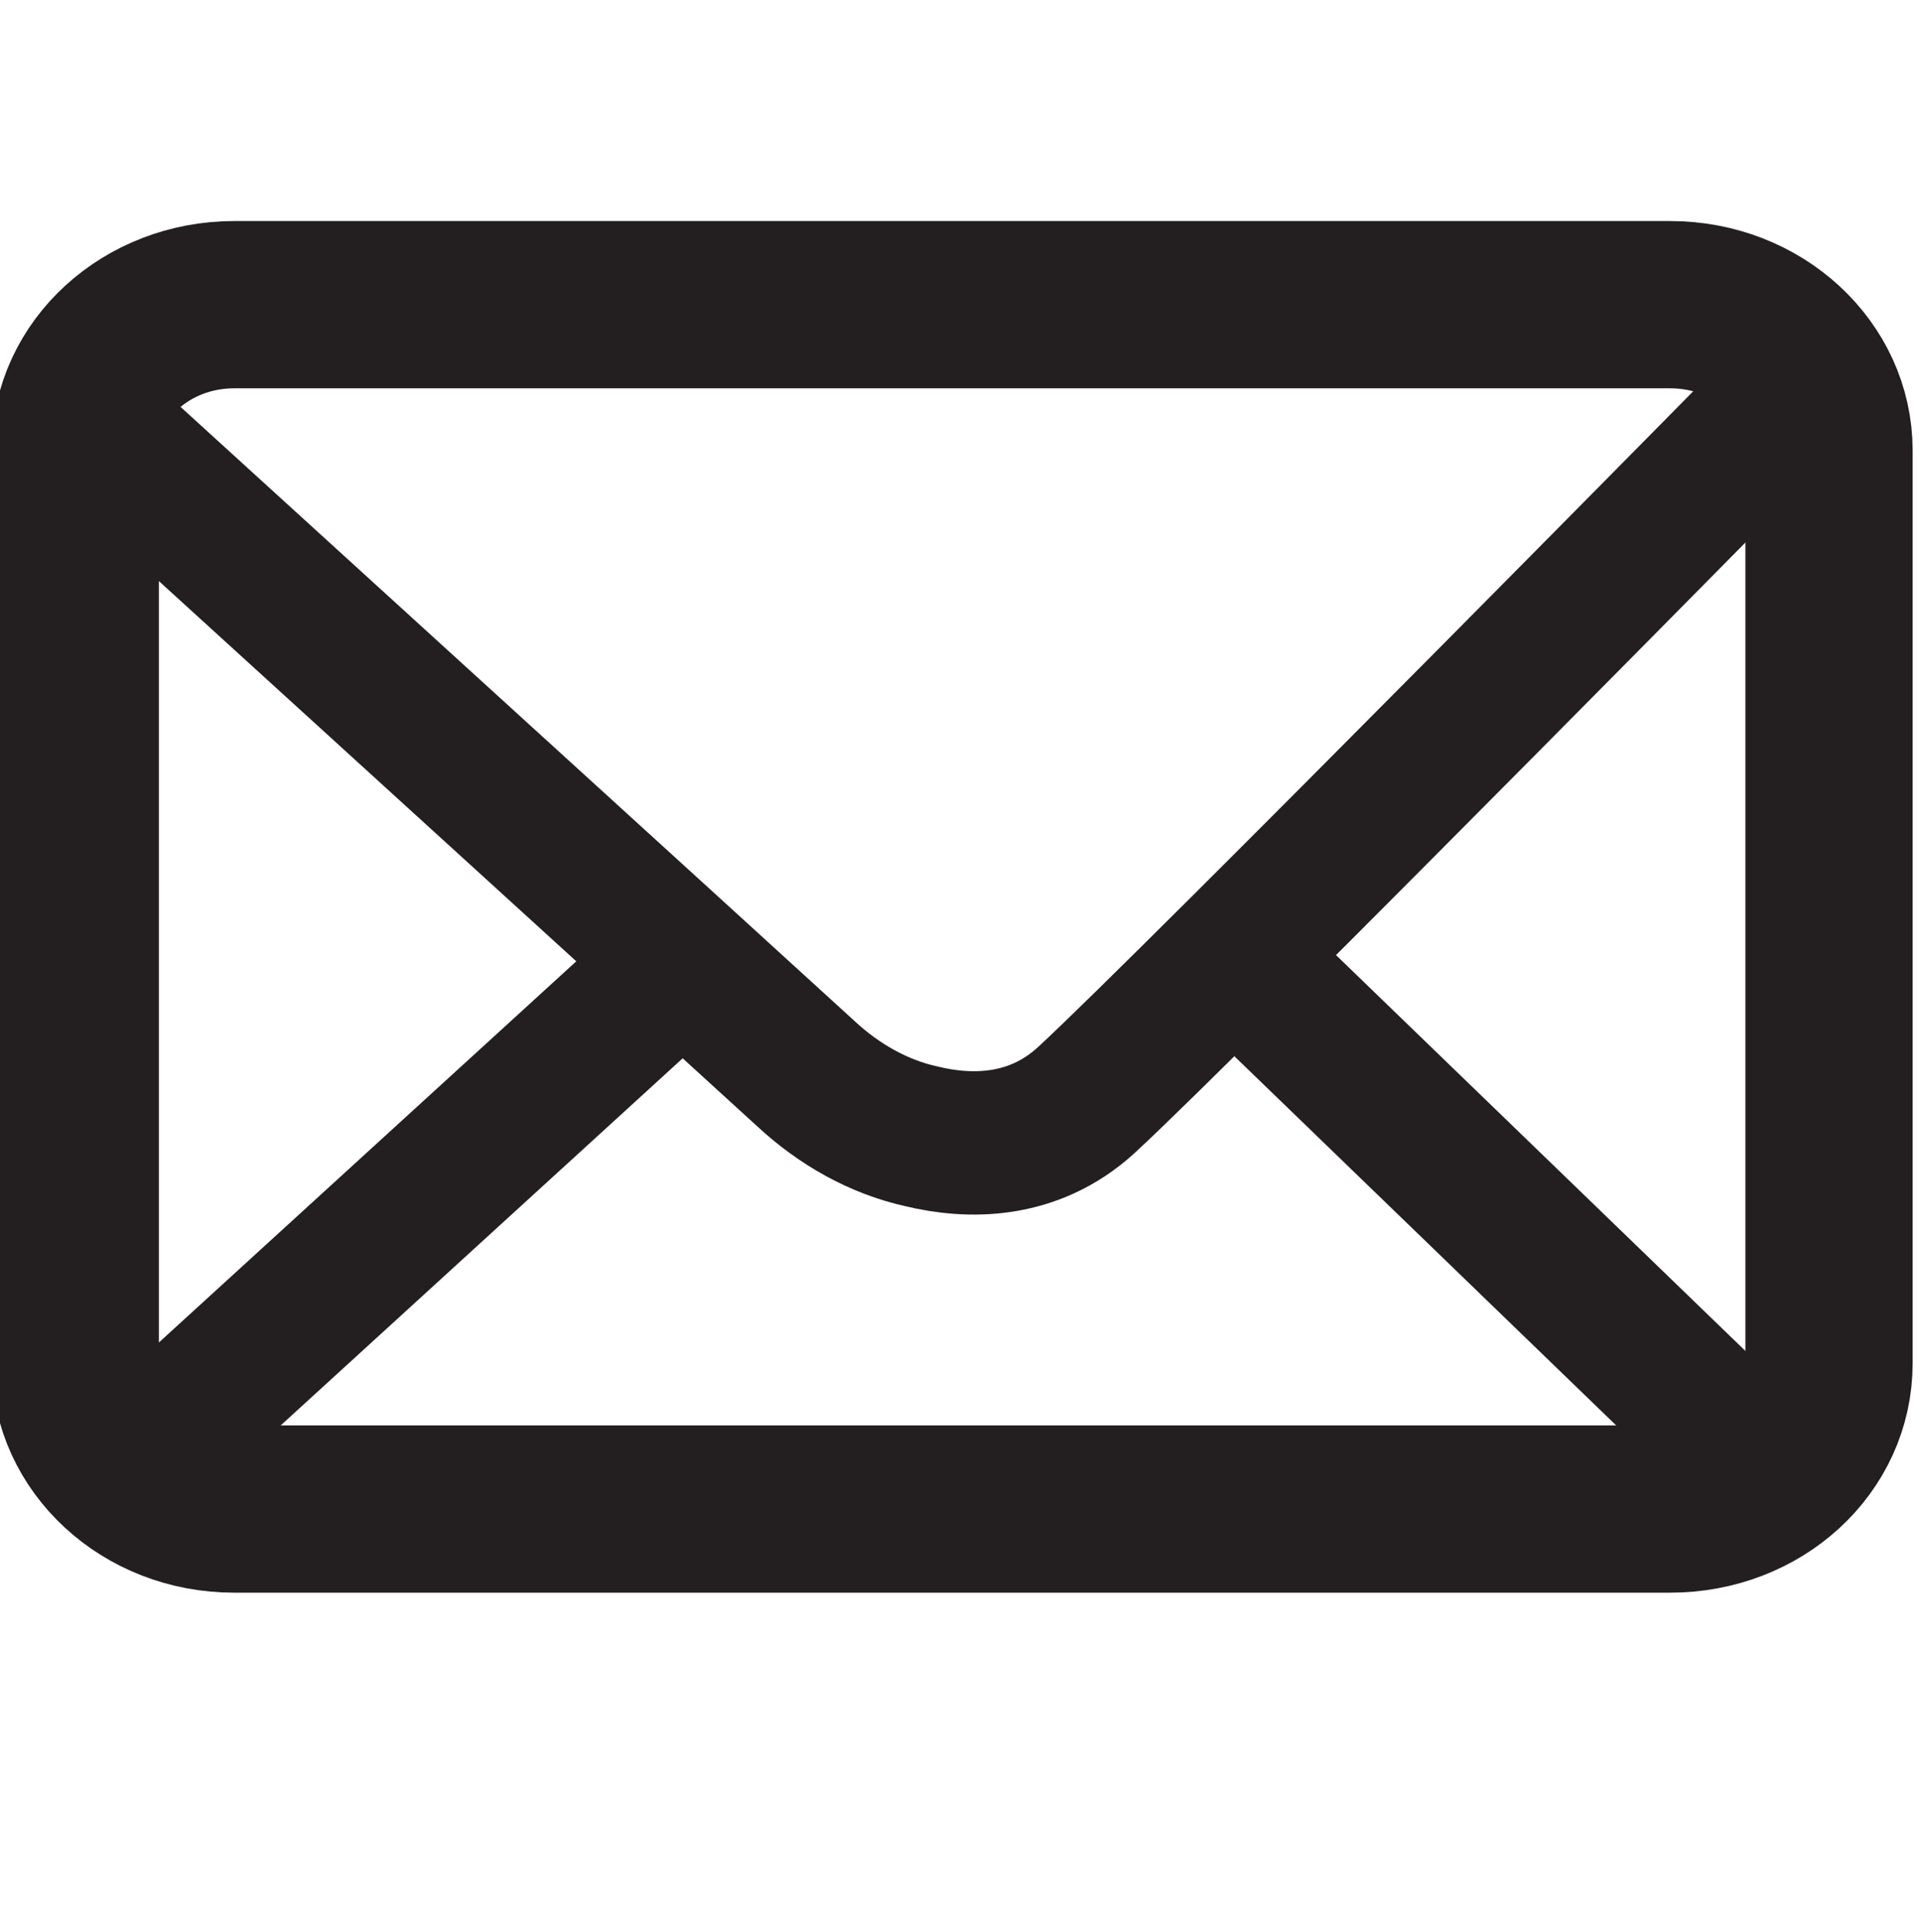 <?xml version="1.0" encoding="utf-8"?>
<!-- Generator: Adobe Illustrator 19.1.0, SVG Export Plug-In . SVG Version: 6.00 Build 0)  -->
<svg version="1.1" id="Layer_1" xmlns="http://www.w3.org/2000/svg" xmlns:xlink="http://www.w3.org/1999/xlink" x="0px" y="0px"
	 viewBox="-63 64.3 160.8 161.7" style="enable-background:new -63 64.3 160.8 161.7;" xml:space="preserve">
<style type="text/css">
	.st0{fill:none;stroke:#231F20;stroke-width:14;stroke-miterlimit:10;}
	.st1{fill:none;stroke:#231F20;stroke-width:12;stroke-miterlimit:10;}
</style>
<path class="st0" d="M76.8,190.6H-43.4c-7.4,0-13.3-5.5-13.3-12.2V102c0-6.8,6-12.2,13.3-12.2H76.8c7.4,0,13.3,5.5,13.3,12.2v76.4
	C90.1,185.2,84.2,190.6,76.8,190.6z"/>
<path class="st1" d="M-56.2,98.9L-8,142.8l12.5,11.4c2.7,2.5,6,4.4,9.6,5.2c4.1,1,9.4,1,13.8-3c8.8-8.1,59.9-60,59.9-60 M-53,187.8
	l49.5-45.2 M83.5,186.1l-42.2-40.8"/>
</svg>
